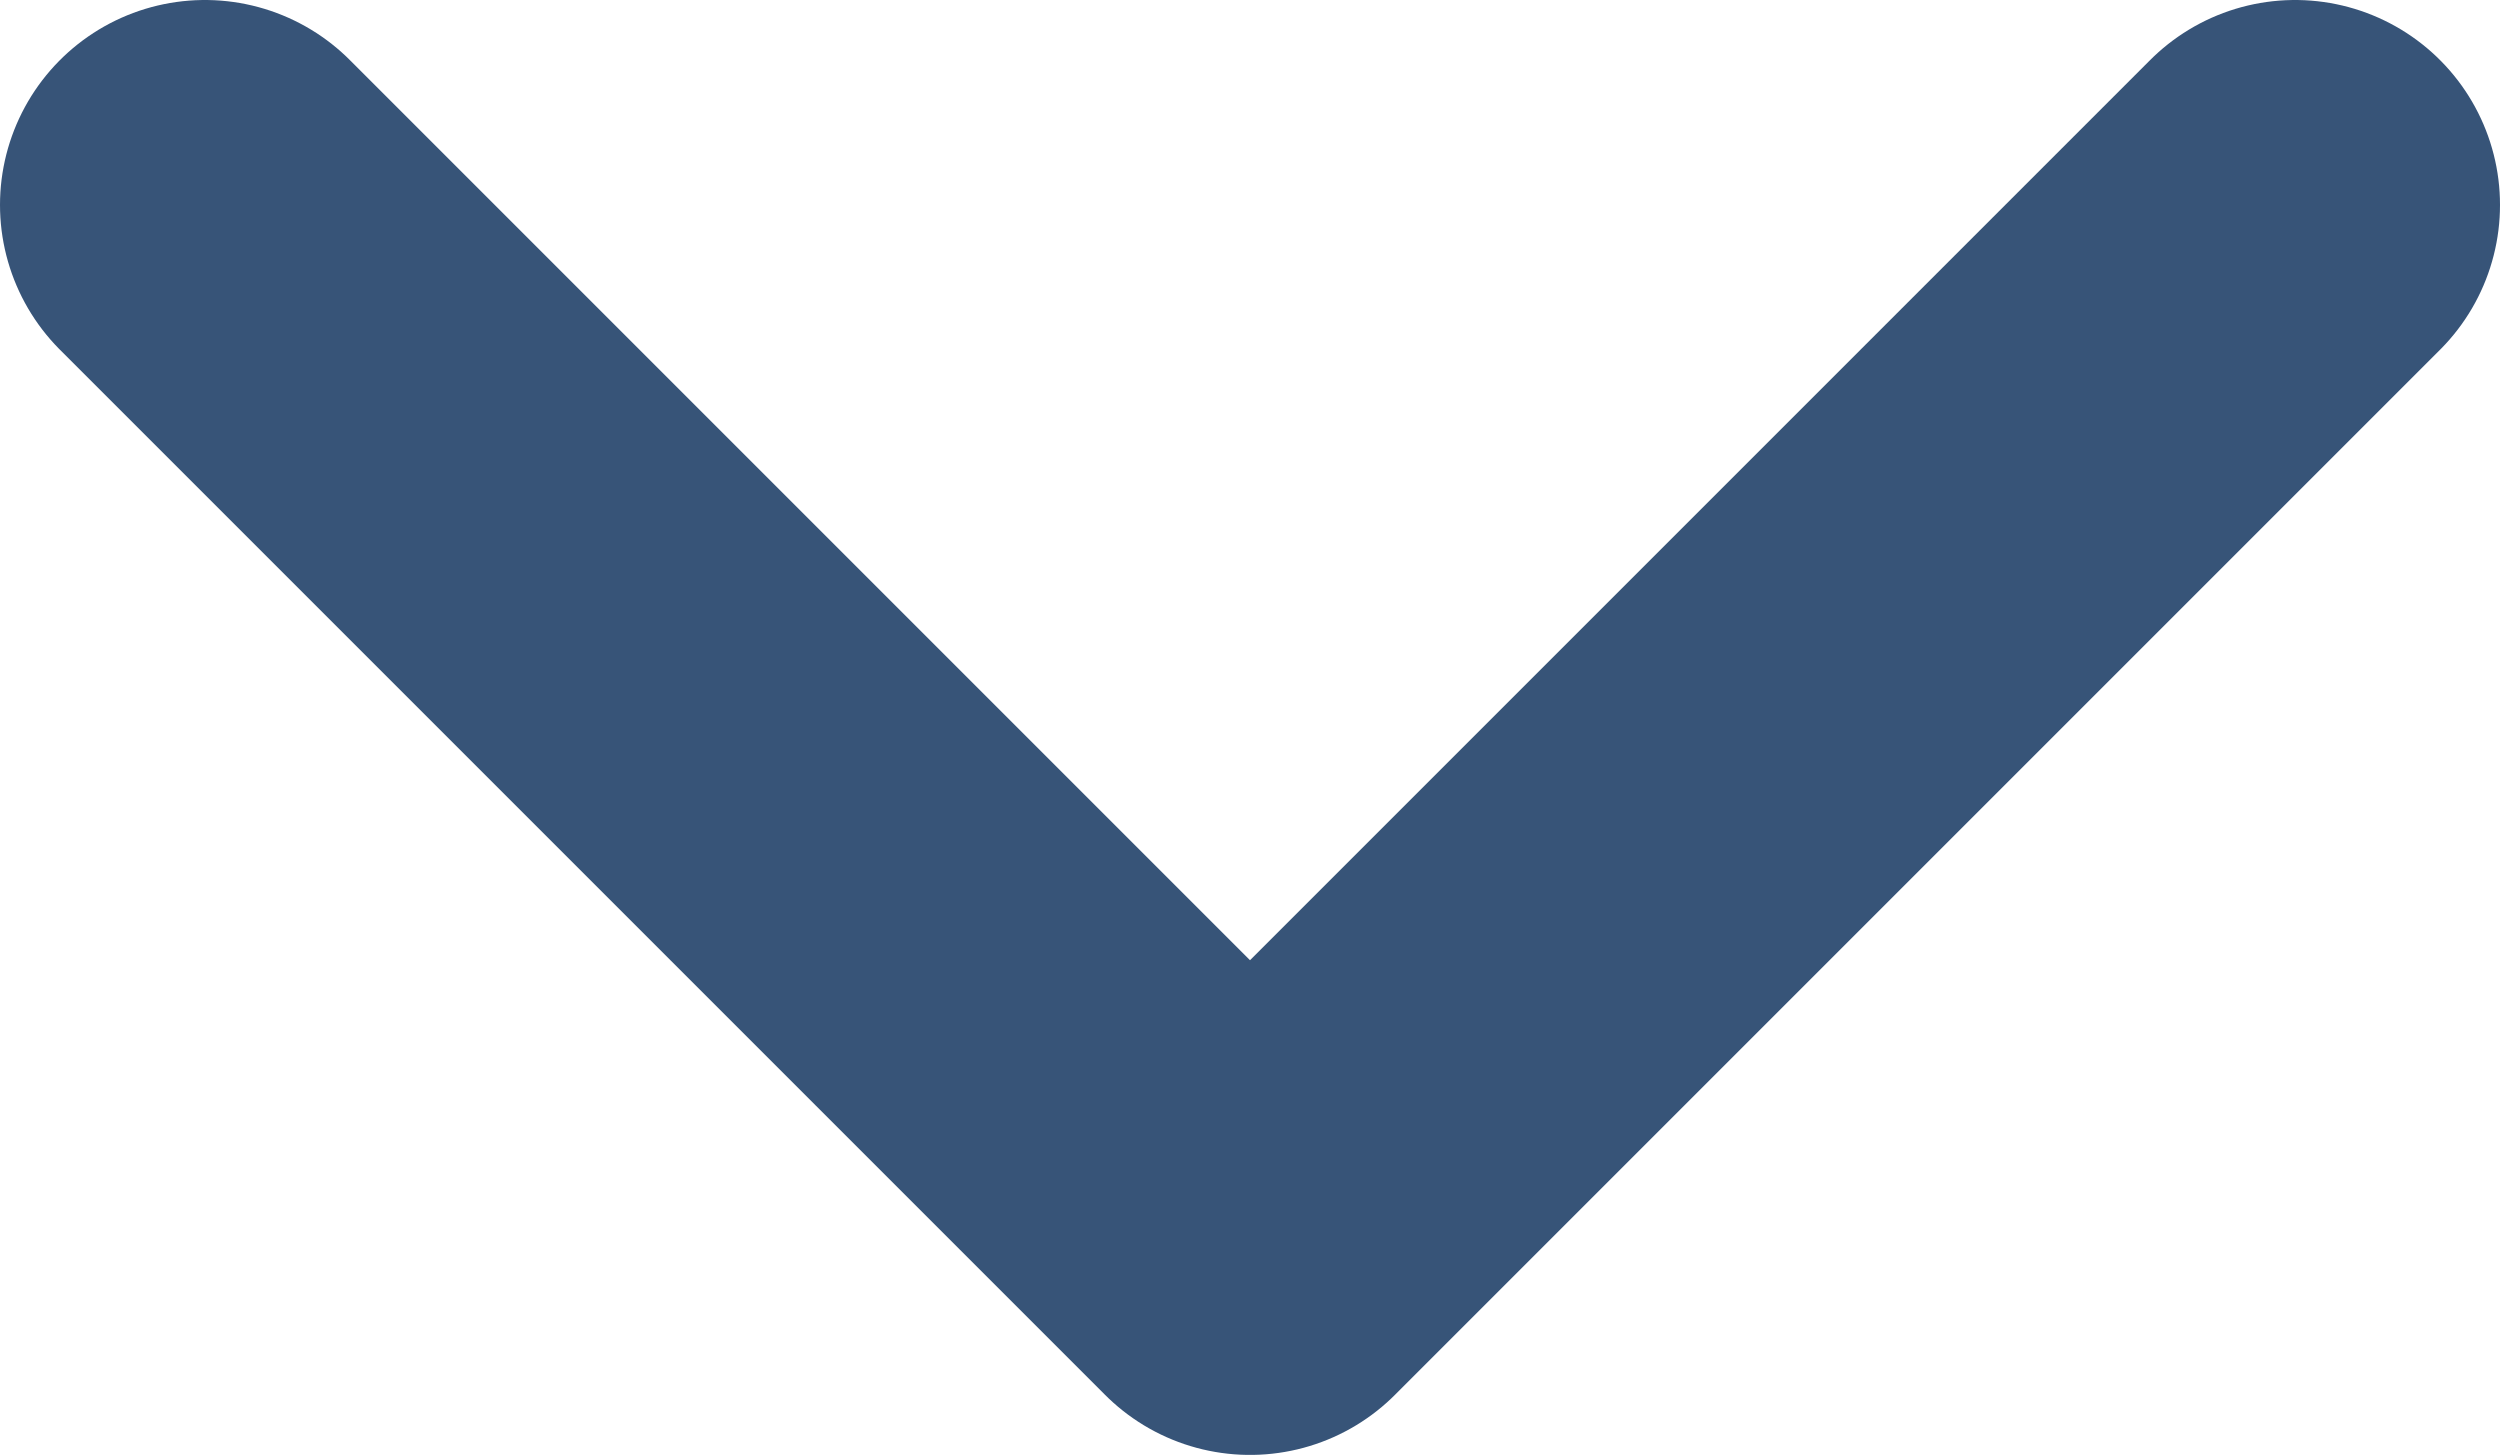 <?xml version="1.0" encoding="utf-8"?>
<!-- Generator: Adobe Illustrator 19.2.1, SVG Export Plug-In . SVG Version: 6.00 Build 0)  -->
<svg version="1.1" id="Laag_1" xmlns="http://www.w3.org/2000/svg" xmlns:xlink="http://www.w3.org/1999/xlink" x="0px" y="0px"
	 viewBox="0 0 12.2 7.1" style="enable-background:new 0 0 12.2 7.1;" xml:space="preserve">
<style type="text/css">
	.st0{fill:none;stroke:#375478;stroke-width:2;stroke-linecap:round;stroke-linejoin:round;stroke-miterlimit:10;}
</style>
<polyline class="st0" points="11.2,1 6.1,6.1 1,1 "/>
</svg>
